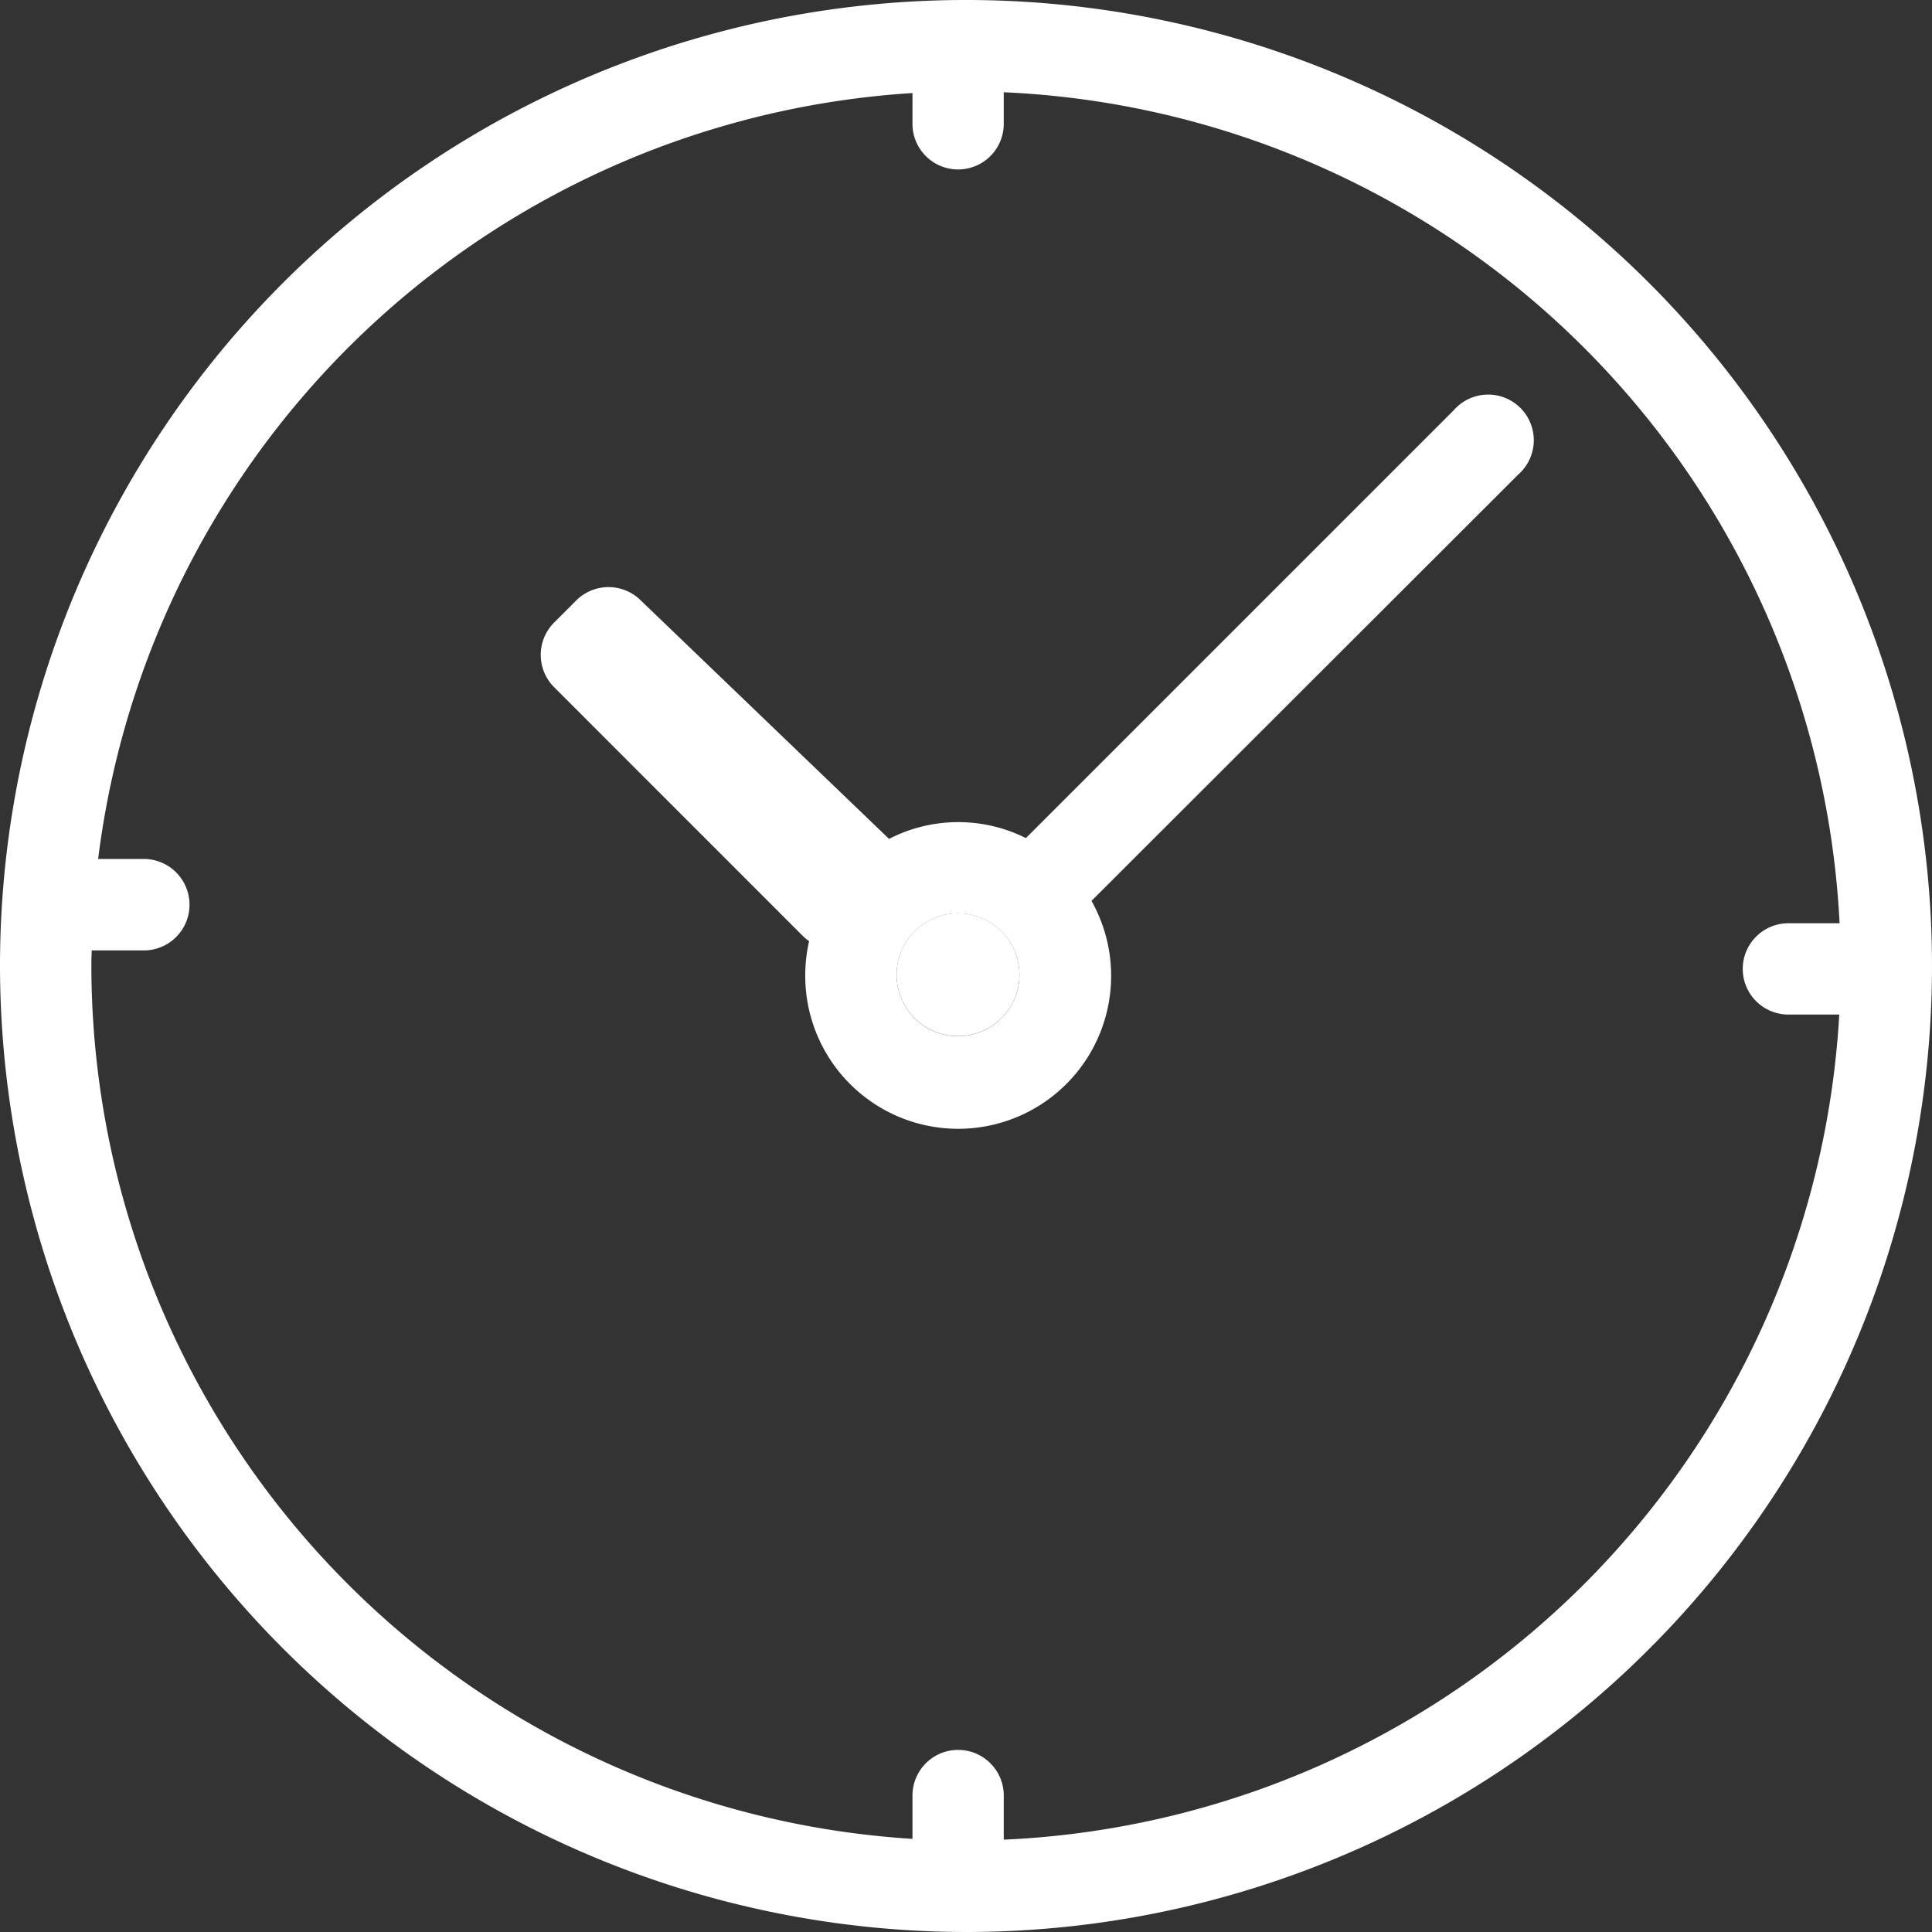 <svg xmlns="http://www.w3.org/2000/svg" width="24" height="24" viewBox="0 0 24 24">
  <rect x="0" y="0" width="24" height="24" fill="#333333" stroke="none"/>
  <g id="time_w" transform="translate(-1119.506 -544.108)">
    <path id="パス_1842" data-name="パス 1842" d="M1131.406,556.979a.763.763,0,1,0-.762-.762A.763.763,0,0,0,1131.406,556.979Z" fill="#fff"/>
    <path id="パス_1843" data-name="パス 1843" d="M1129.477,555.733a.544.544,0,0,0,.08.066,1.918,1.918,0,0,0-.048.418,1.9,1.9,0,1,0,3.556-.918l5.3-5.295a.567.567,0,1,0-.8-.8l-5.315,5.315a1.879,1.879,0,0,0-1.7.01l-3.092-2.97a.568.568,0,0,0-.794.008l-.276.276a.568.568,0,0,0,0,.8Zm1.929-.279a.763.763,0,1,1-.762.763A.763.763,0,0,1,1131.406,555.454Z" fill="#fff"/>
    <path id="パス_1844" data-name="パス 1844" d="M1131.506,568.108a12,12,0,1,0-12-12A12.014,12.014,0,0,0,1131.506,568.108Zm-10.861-12.194h.671a.568.568,0,0,0,0-1.135h-.591a10.88,10.88,0,0,1,10.116-9.515v.382a.567.567,0,0,0,1.134,0v-.392a10.878,10.878,0,0,1,10.383,10.323h-.636a.567.567,0,1,0,0,1.134h.632a10.878,10.878,0,0,1-10.379,10.25v-.548a.567.567,0,1,0-1.134,0v.538a10.878,10.878,0,0,1-10.2-10.843C1120.64,556.043,1120.644,555.979,1120.645,555.914Z" fill="#fff"/>
  </g>
</svg>

